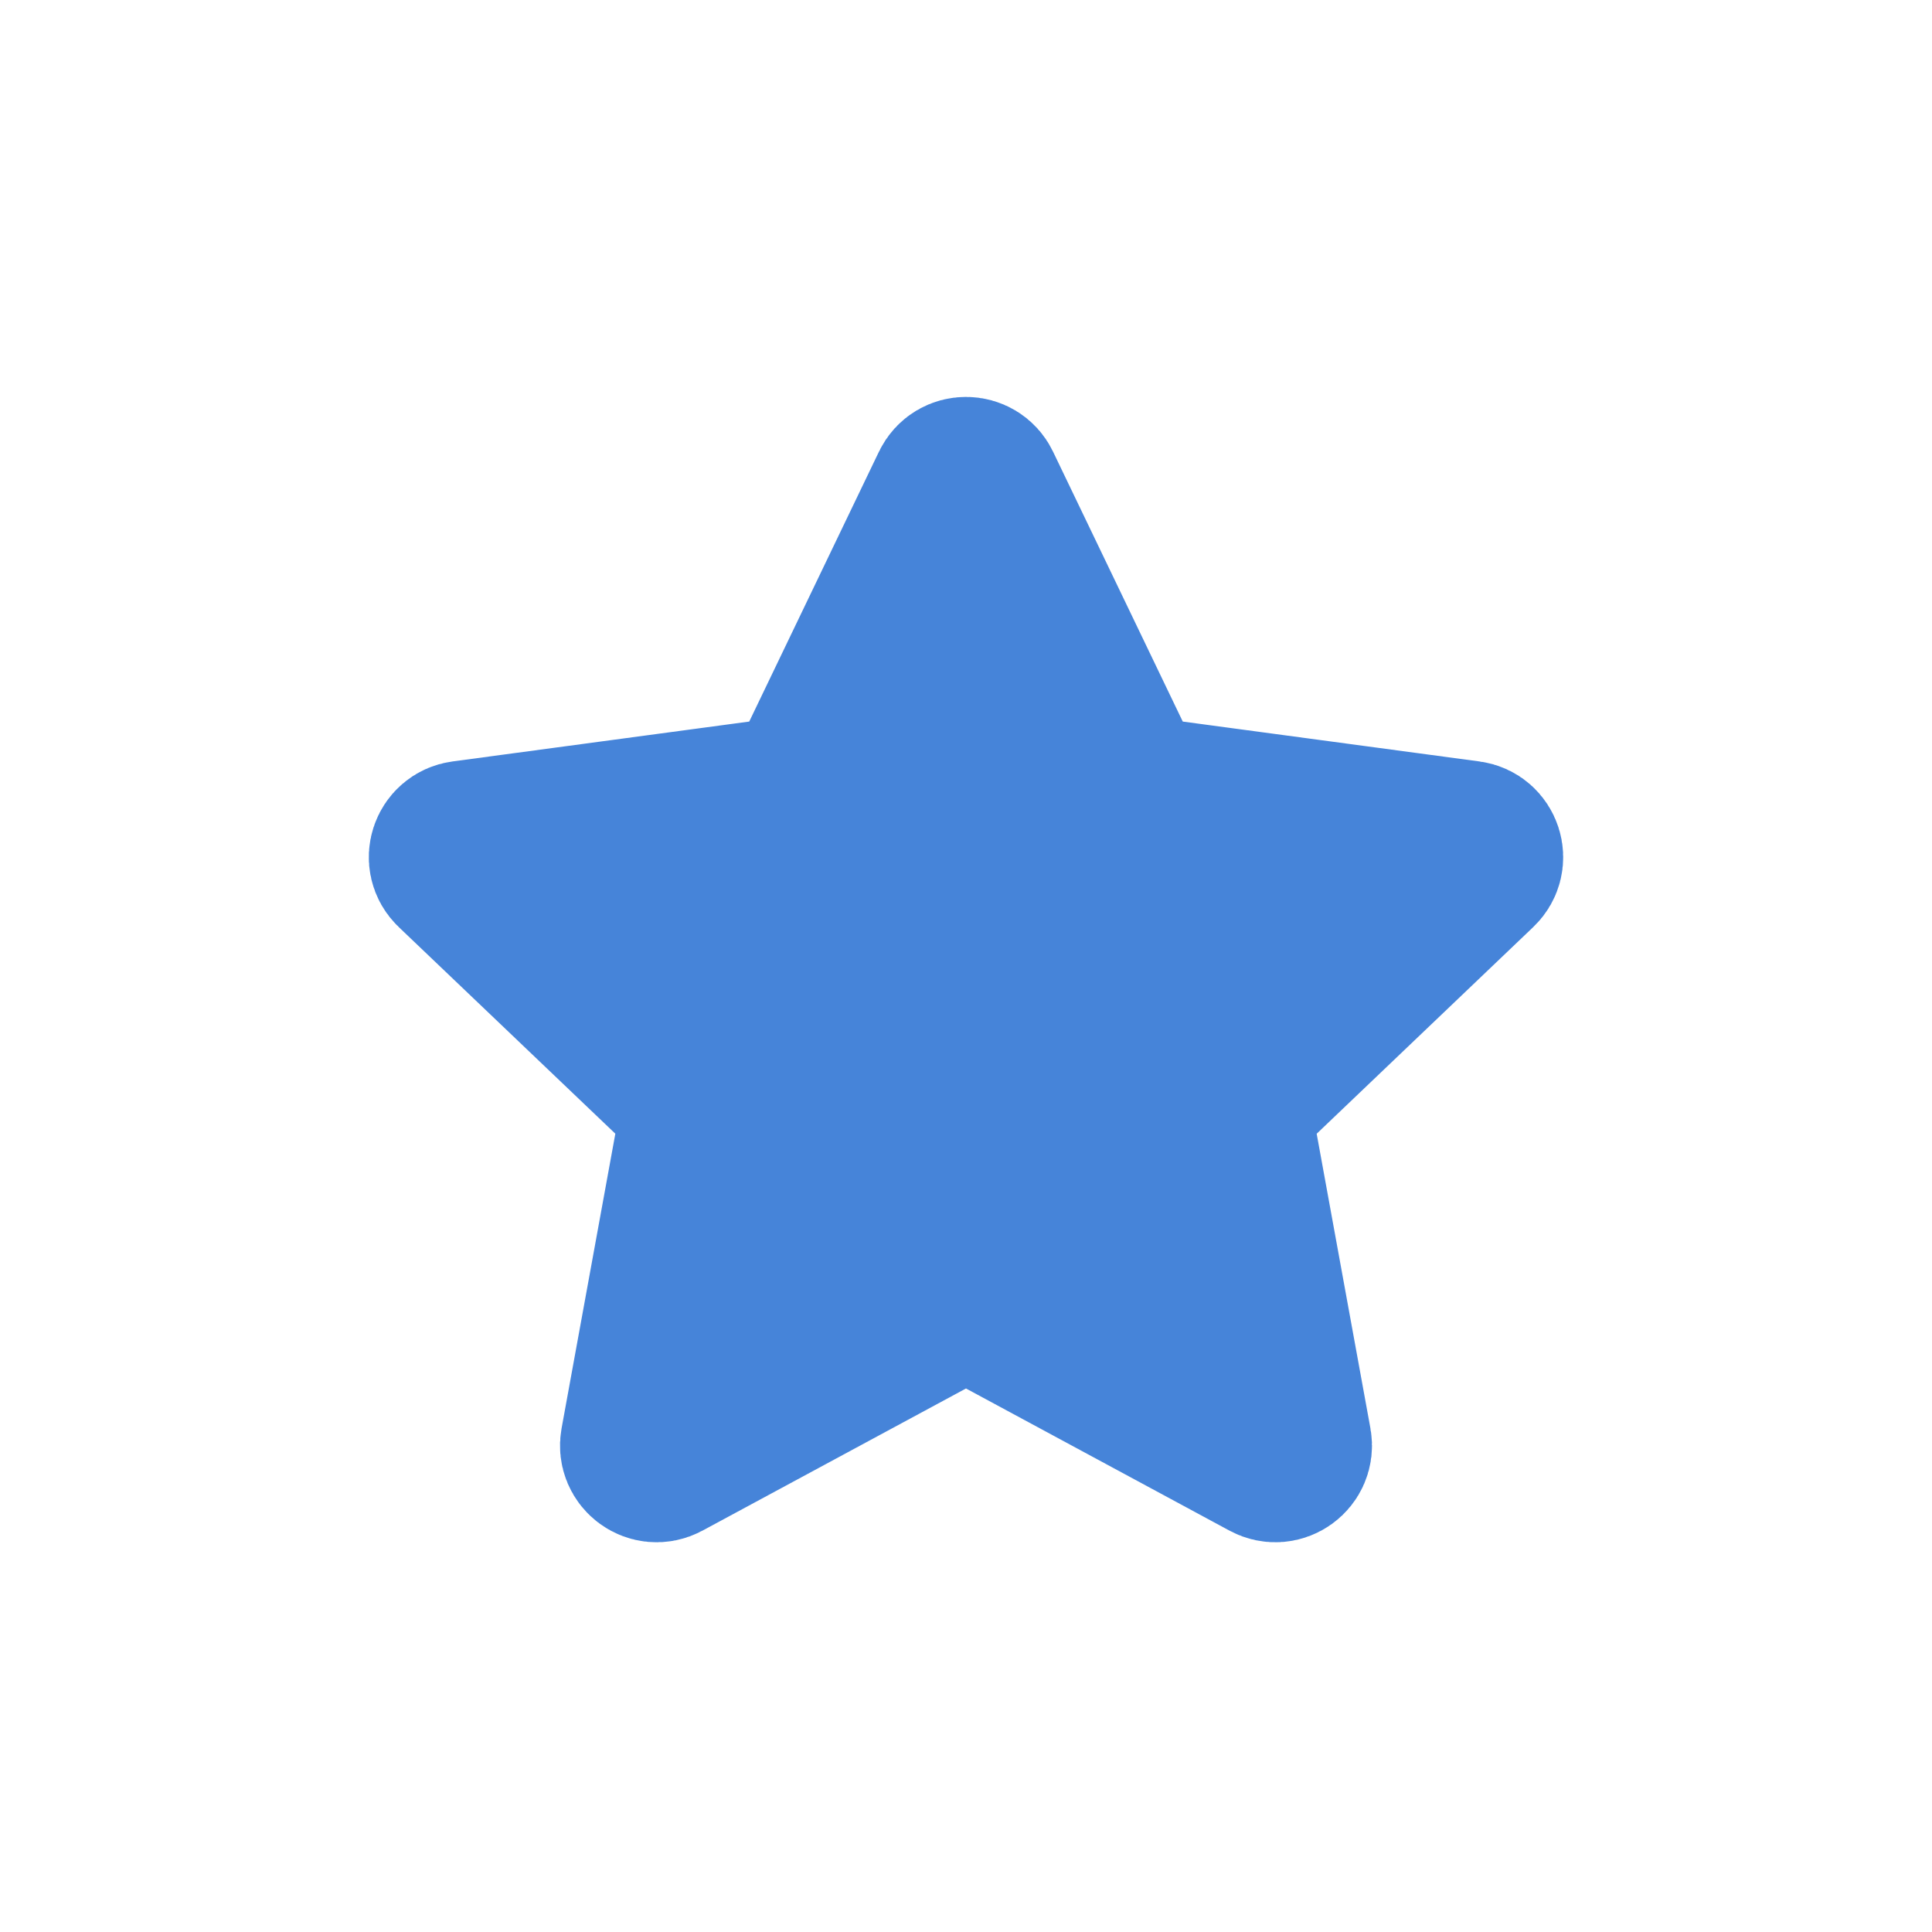 <svg width="28" height="28" viewBox="0 0 24 24" fill="#4684d9" xmlns="http://www.w3.org/2000/svg">
<path d="M11.82 6.044C11.892 5.893 12.108 5.893 12.18 6.044L13.978 9.785C14.007 9.846 14.065 9.888 14.131 9.897L18.245 10.45C18.411 10.472 18.478 10.677 18.356 10.793L15.354 13.658C15.305 13.705 15.283 13.773 15.295 13.839L16.04 17.922C16.07 18.087 15.896 18.214 15.748 18.134L12 16.112L8.252 18.134C8.104 18.214 7.93 18.087 7.96 17.922L8.705 13.839C8.717 13.773 8.695 13.705 8.647 13.658L5.644 10.793C5.522 10.677 5.589 10.472 5.755 10.45L9.869 9.897C9.935 9.888 9.993 9.846 10.022 9.785L11.82 6.044Z" stroke="#4684d9" stroke-width="2"/>
</svg>
